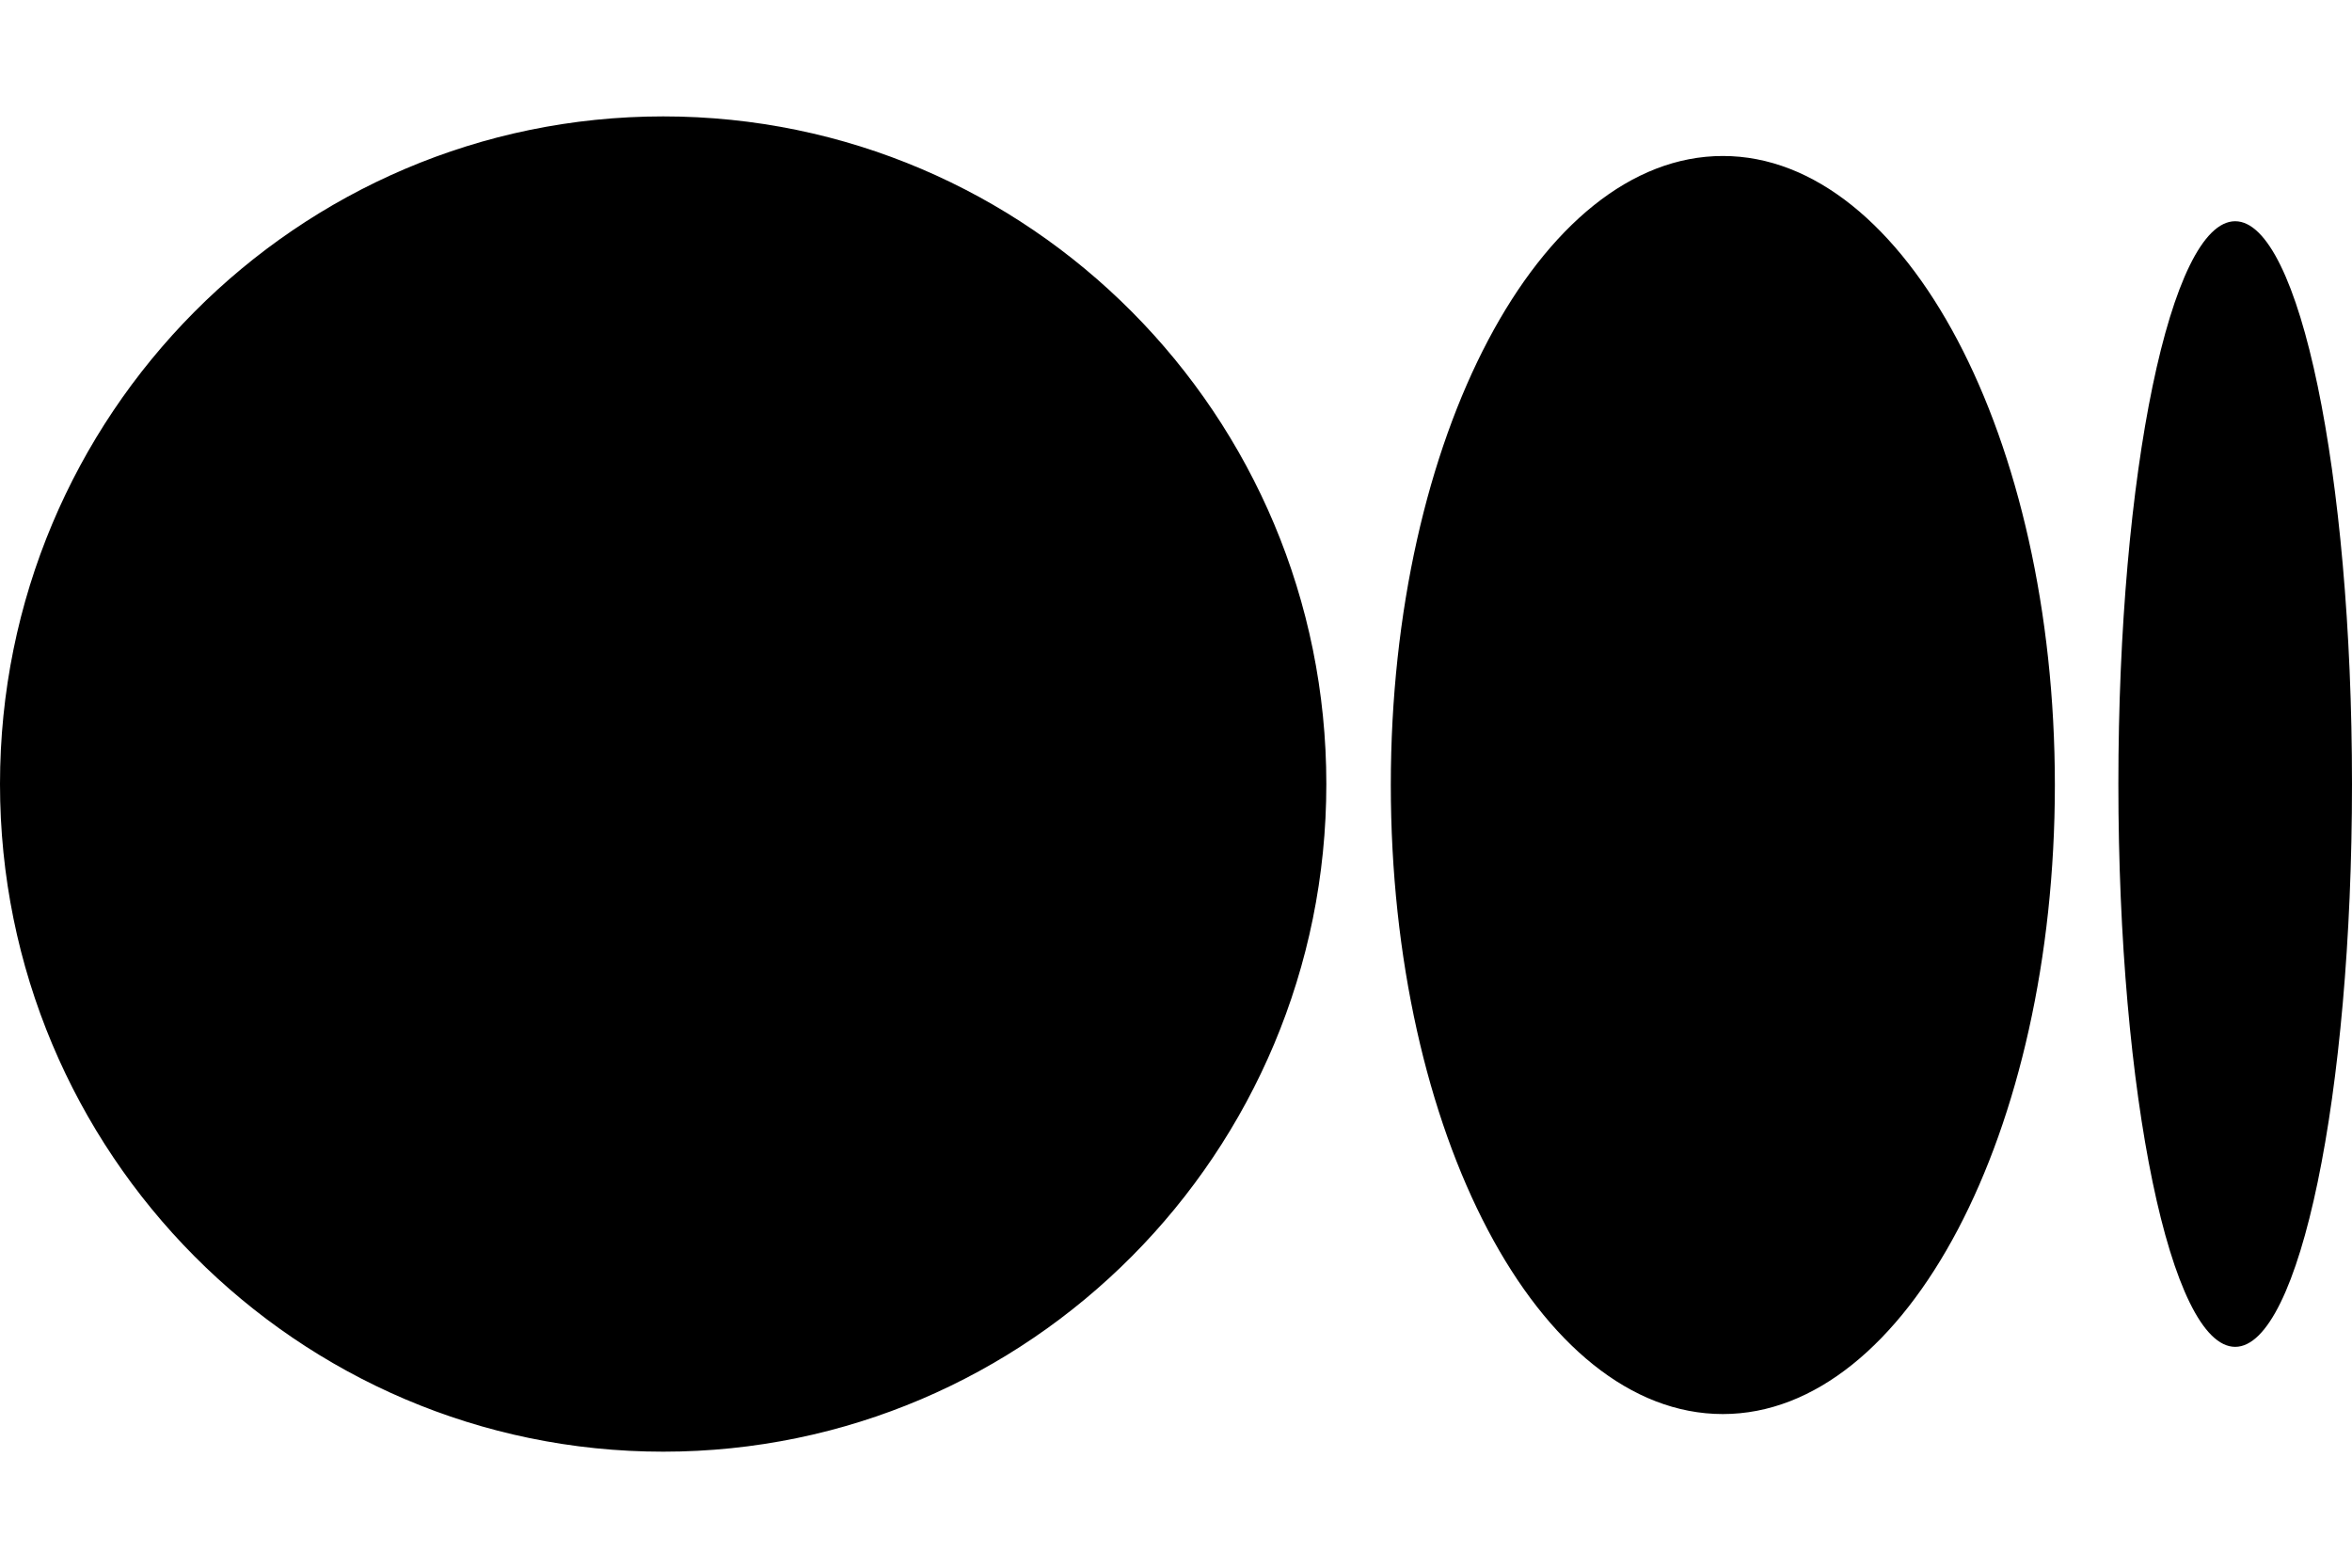 <svg class="fill-ui-icon-fill-primary-default !w-3 w-auto" viewBox="0 0 12 8" xmlns="http://www.w3.org/2000/svg">
<path d="M3.384 0.594C5.251 0.594 6.767 2.119 6.767 4.001C6.767 5.883 5.251 7.408 3.384 7.408C1.516 7.408 0 5.883 0 4.001C0 2.119 1.516 0.594 3.384 0.594ZM8.79 0.796C9.724 0.796 10.484 2.232 10.484 4.006C10.484 5.775 9.729 7.216 8.79 7.216C7.851 7.216 7.096 5.78 7.096 4.006C7.096 2.232 7.856 0.796 8.79 0.796ZM11.404 1.129C11.732 1.129 12 2.415 12 4.001C12 5.587 11.732 6.873 11.404 6.873C11.075 6.873 10.808 5.587 10.808 4.001C10.808 2.415 11.075 1.129 11.404 1.129Z"/>
</svg>
